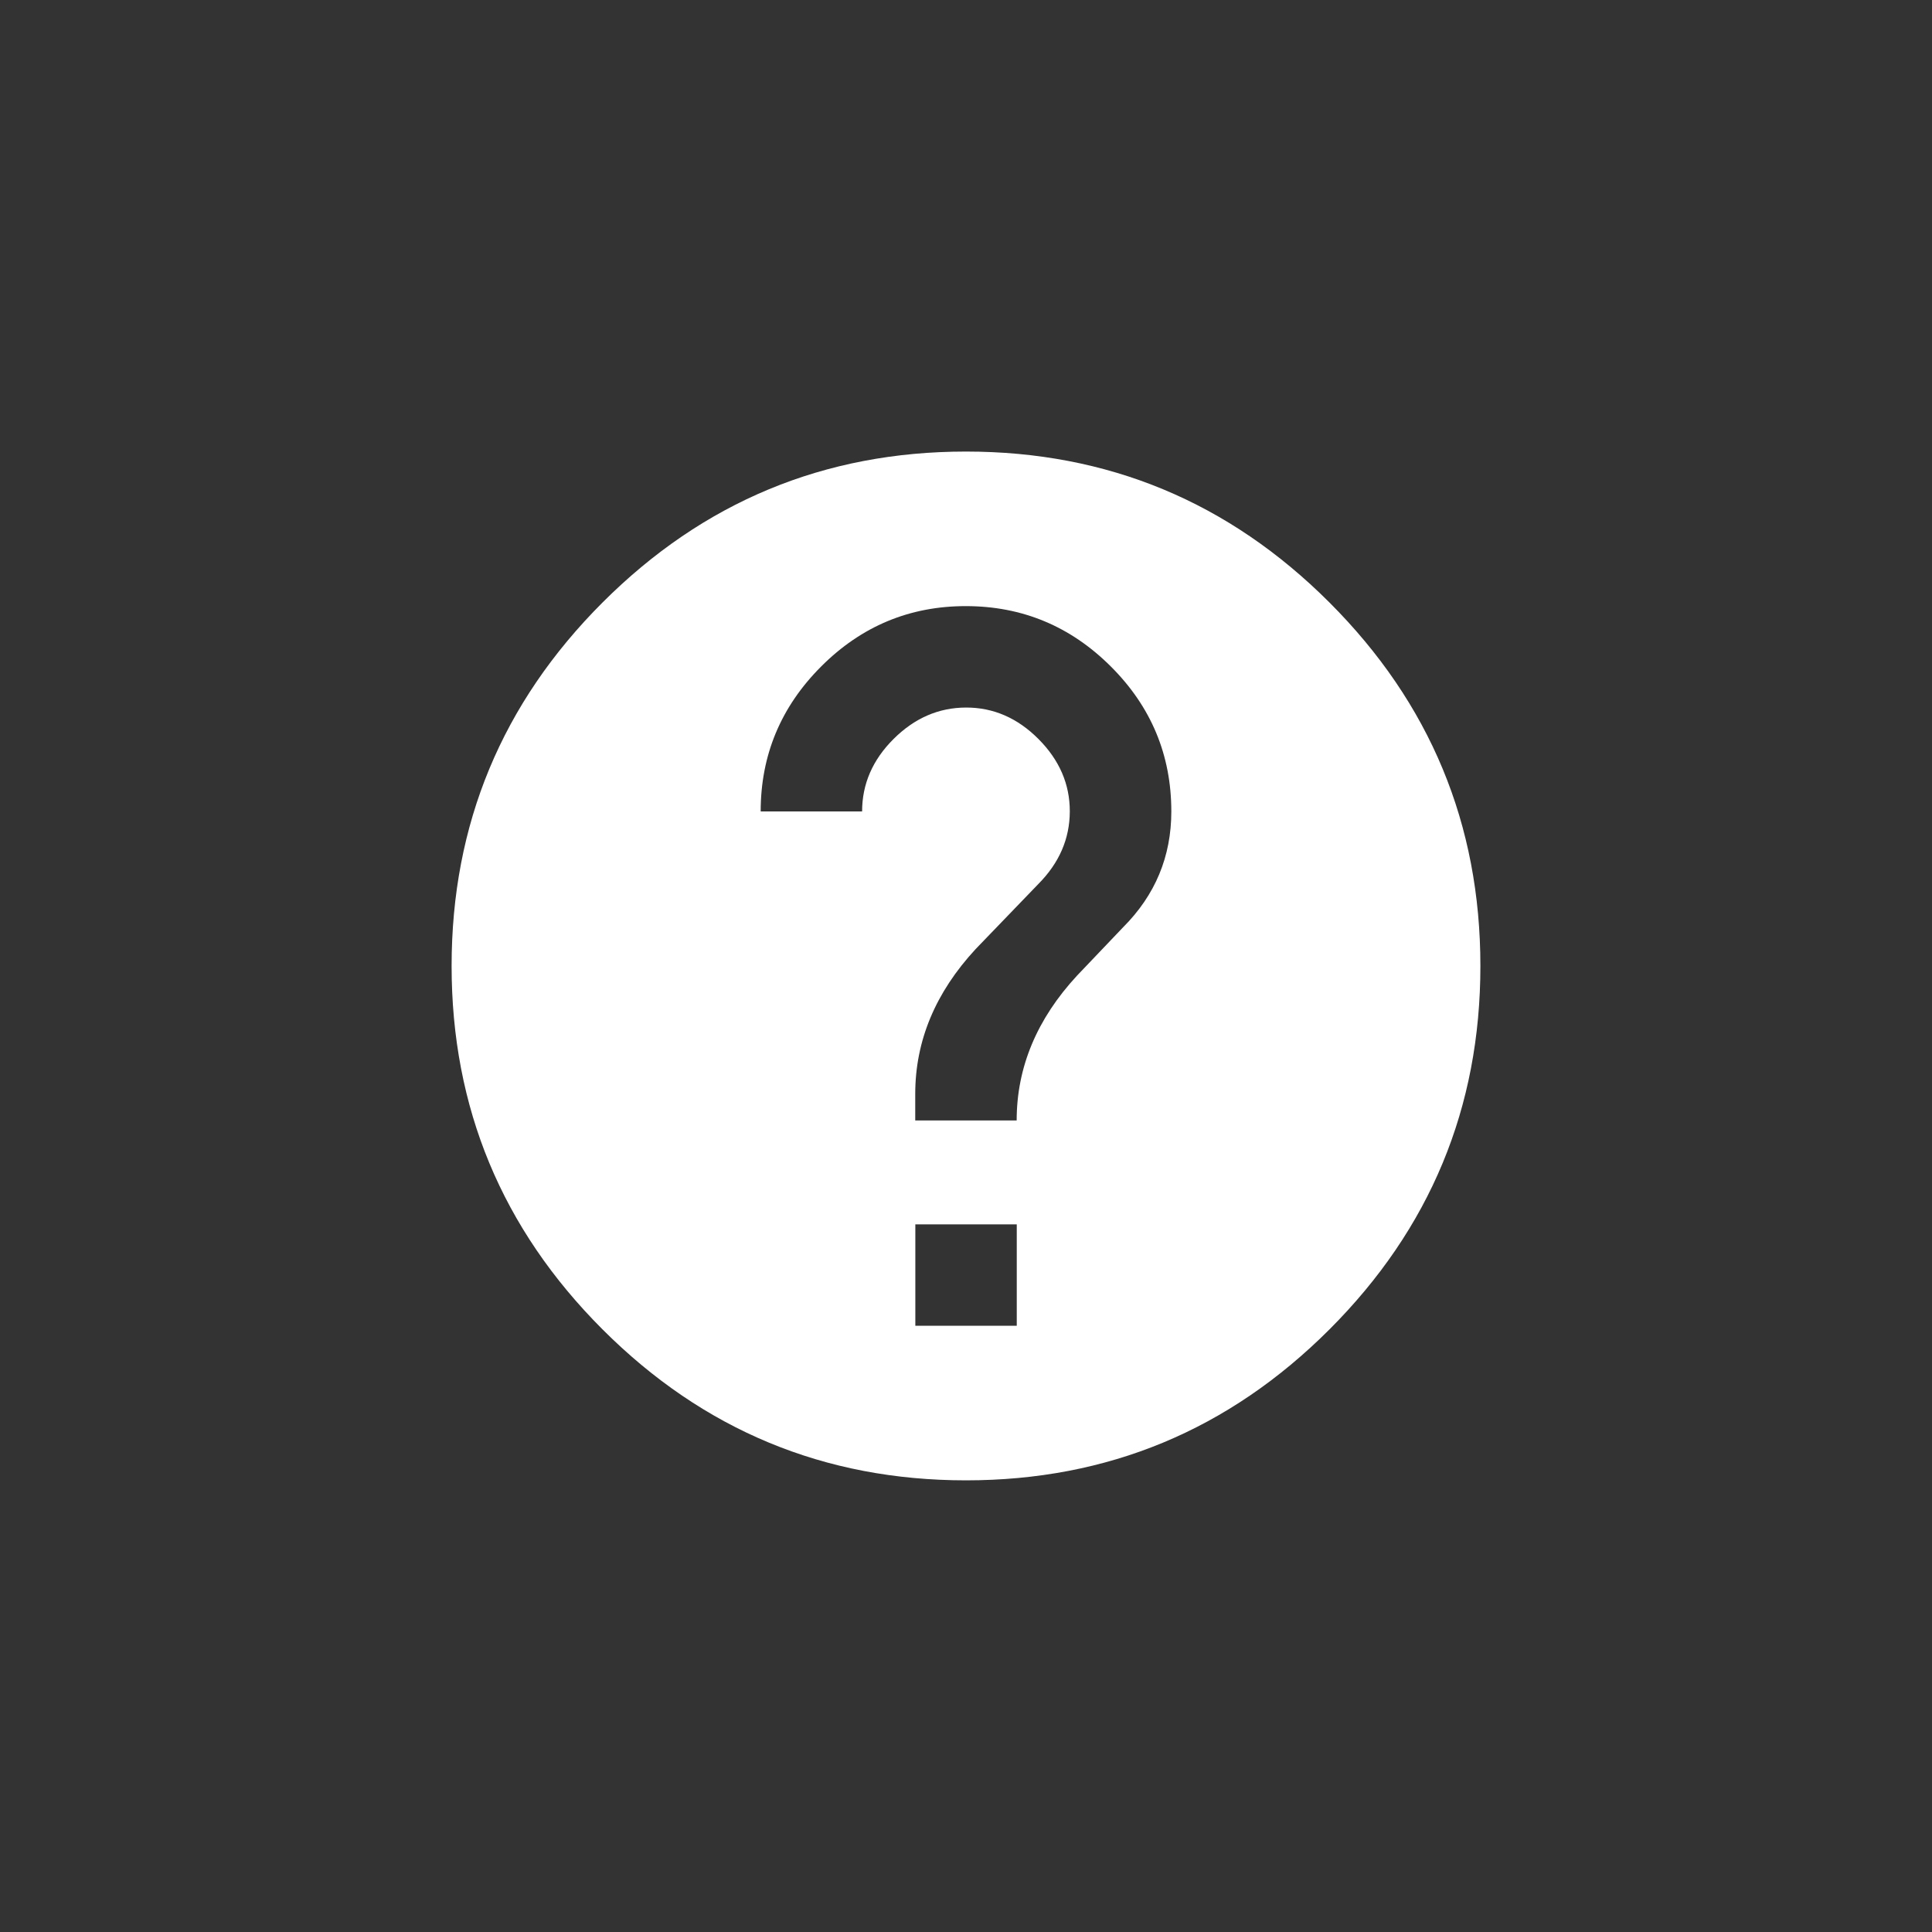 <!-- Generated by IcoMoon.io -->
<svg version="1.1" xmlns="http://www.w3.org/2000/svg" width="40" height="40" viewBox="0 0 40 40">
<rect x="0" y="0" width="40" height="40" fill="#333333" stroke="none"/>
<title>mt-help</title>
<path fill="#fff" d="M23.251 19.2q1-1 1-2.4 0-1.751-1.251-3t-3-1.251-3 1.251-1.251 3h2.1q0-0.851 0.651-1.5t1.5-0.651 1.5 0.651 0.649 1.5-0.649 1.5l-1.3 1.349q-1.251 1.351-1.251 3v0.549h2.1q0-1.649 1.251-3zM21.051 27.449v-2.1h-2.1v2.1h2.1zM20 9.349q4.4 0 7.525 3.125t3.125 7.525-3.125 7.525-7.525 3.125-7.525-3.125-3.125-7.525 3.125-7.525 7.525-3.125z"></path>
</svg>
